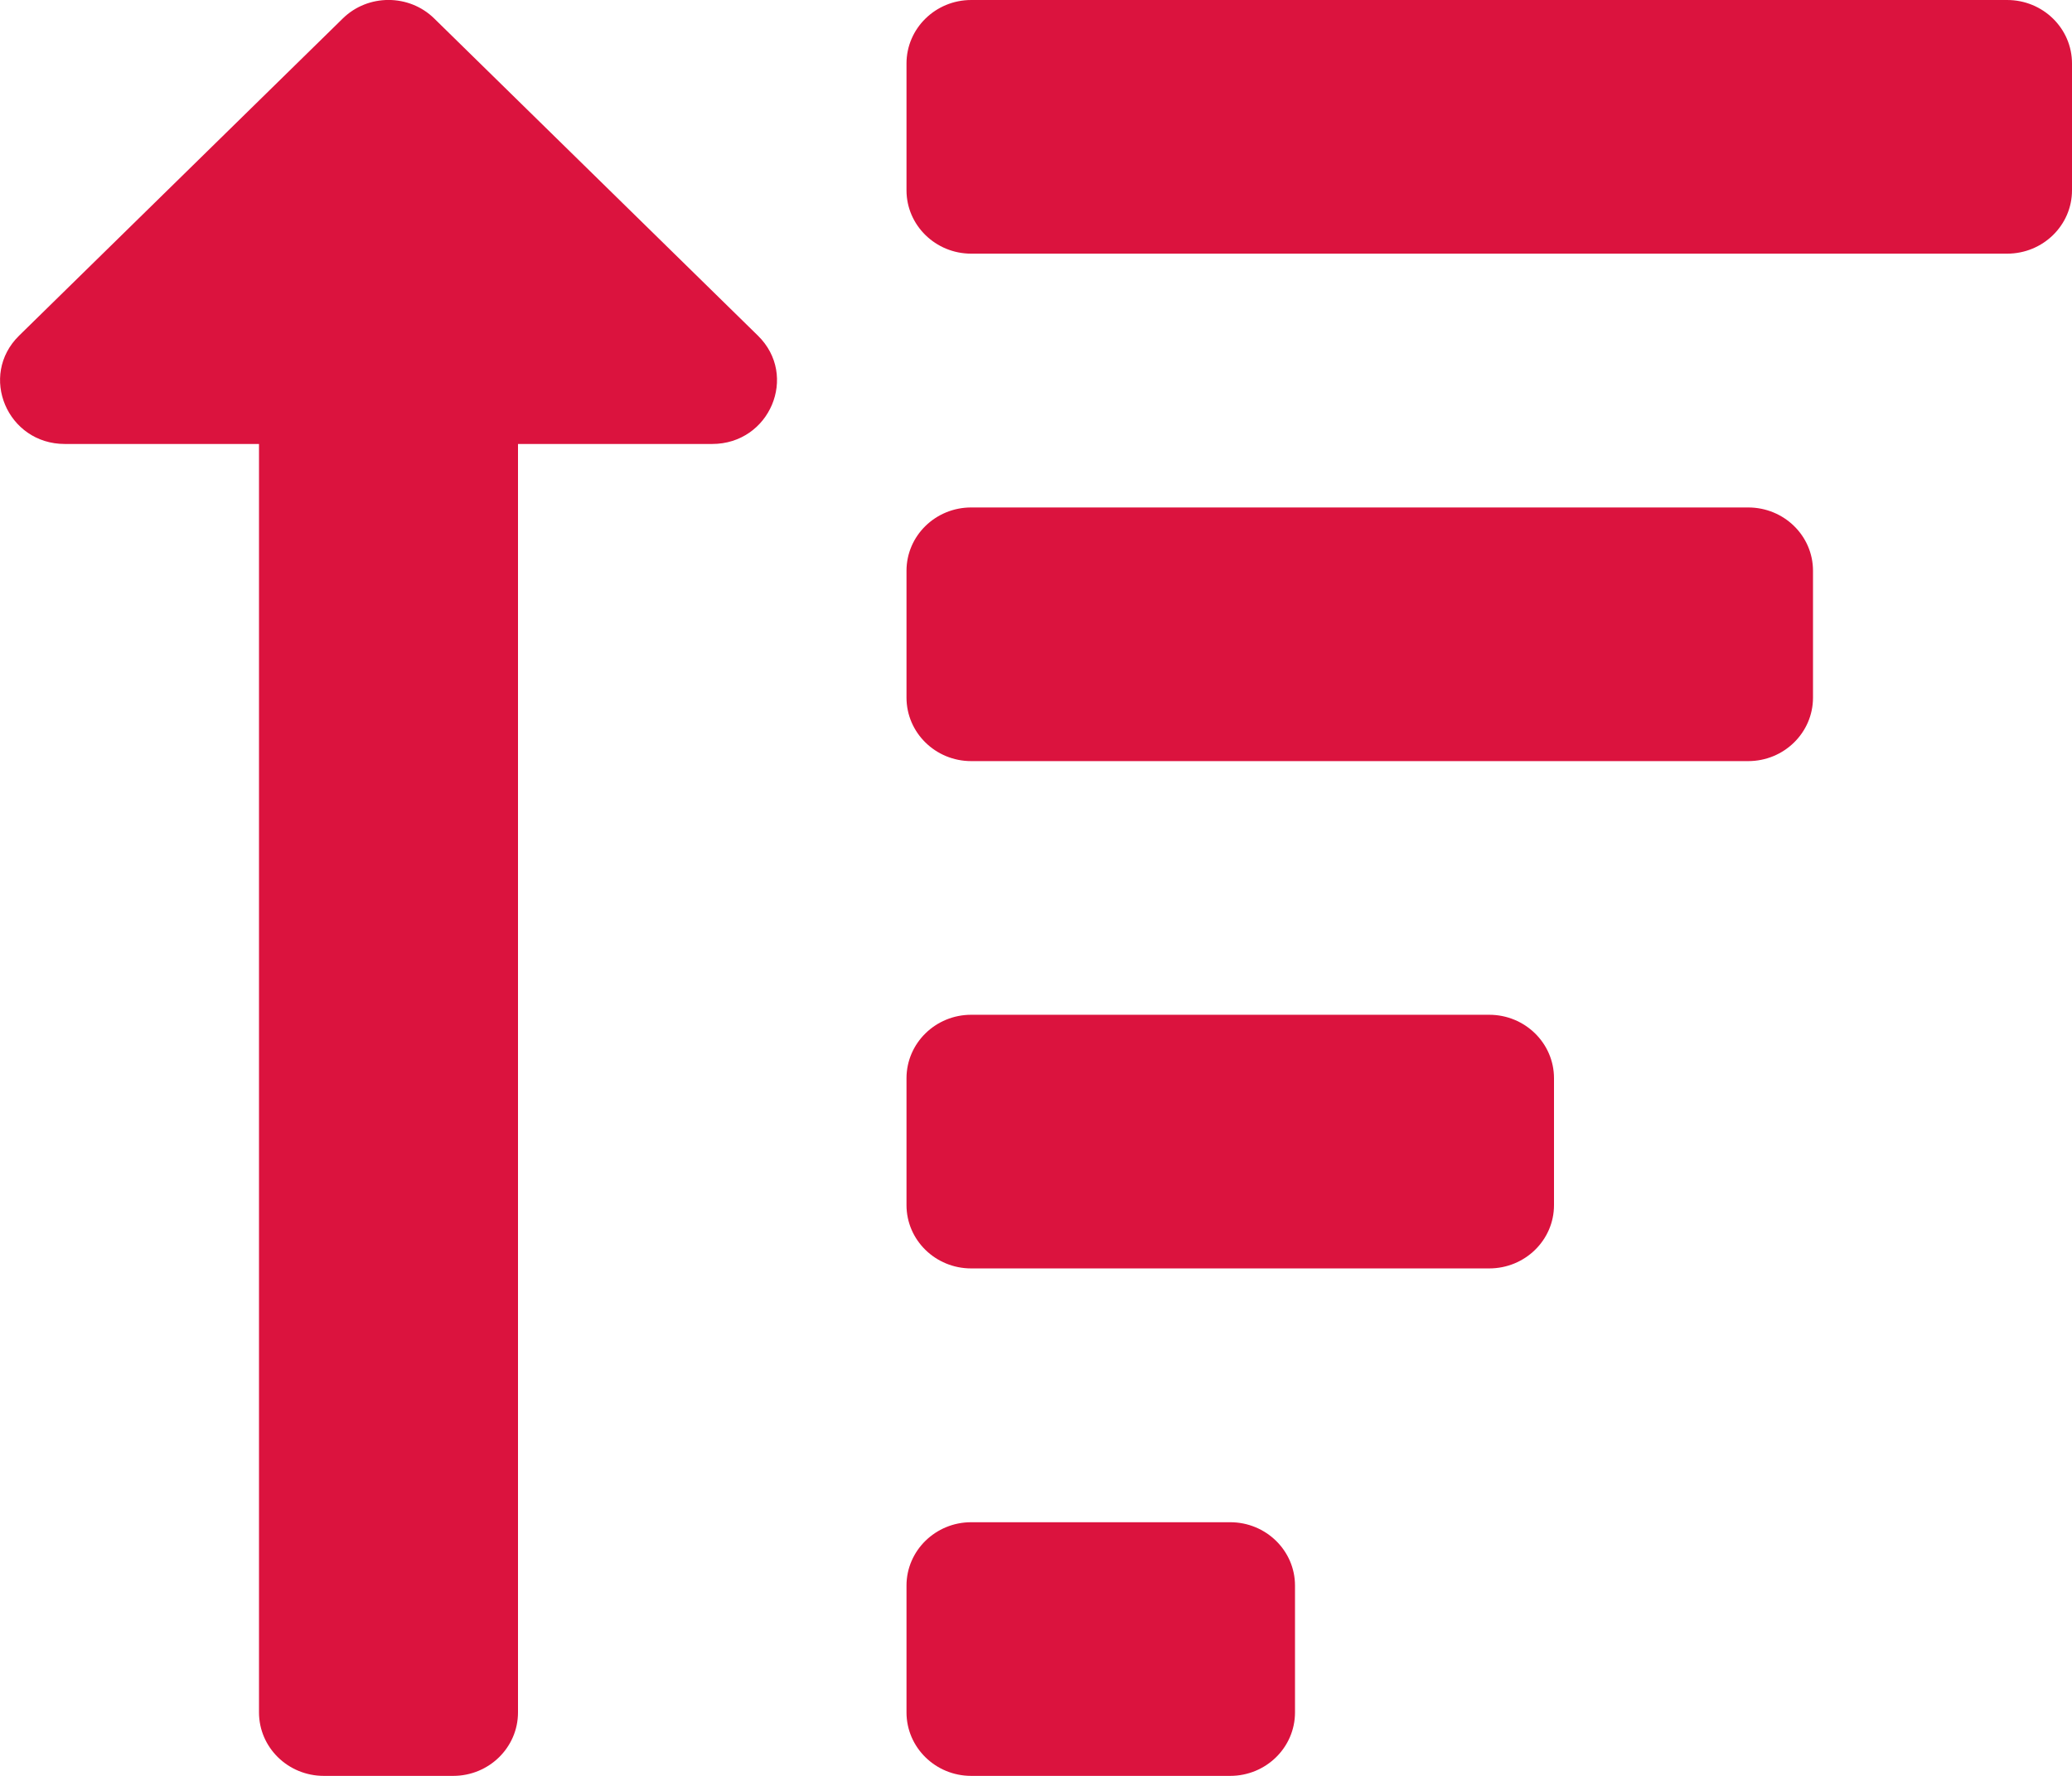 <svg width="14" height="12" viewBox="0 0 14 12" fill="none" xmlns="http://www.w3.org/2000/svg">
<path d="M0.129 2.268L2.316 0.125C2.486 -0.042 2.764 -0.042 2.934 0.125L5.121 2.268C5.397 2.538 5.201 3 4.812 3H3.5V11.571C3.5 11.808 3.304 12 3.062 12H2.188C1.946 12 1.75 11.808 1.75 11.571V3H0.438C0.049 3 -0.146 2.538 0.129 2.268ZM6.562 1.714H13.562C13.804 1.714 14 1.522 14 1.286V0.429C14 0.192 13.804 1.34454e-05 13.562 1.34454e-05H6.562C6.321 1.34454e-05 6.125 0.192 6.125 0.429V1.286C6.125 1.522 6.321 1.714 6.562 1.714ZM6.125 4.714V3.857C6.125 3.62 6.321 3.429 6.562 3.429H11.812C12.054 3.429 12.25 3.62 12.25 3.857V4.714C12.25 4.951 12.054 5.143 11.812 5.143H6.562C6.321 5.143 6.125 4.951 6.125 4.714ZM6.125 11.571V10.714C6.125 10.478 6.321 10.286 6.562 10.286H8.312C8.554 10.286 8.75 10.478 8.75 10.714V11.571C8.75 11.808 8.554 12 8.312 12H6.562C6.321 12 6.125 11.808 6.125 11.571ZM6.125 8.143V7.286C6.125 7.049 6.321 6.857 6.562 6.857H10.062C10.304 6.857 10.5 7.049 10.5 7.286V8.143C10.5 8.38 10.304 8.571 10.062 8.571H6.562C6.321 8.571 6.125 8.38 6.125 8.143Z" fill="#DB133E"/>
</svg>
